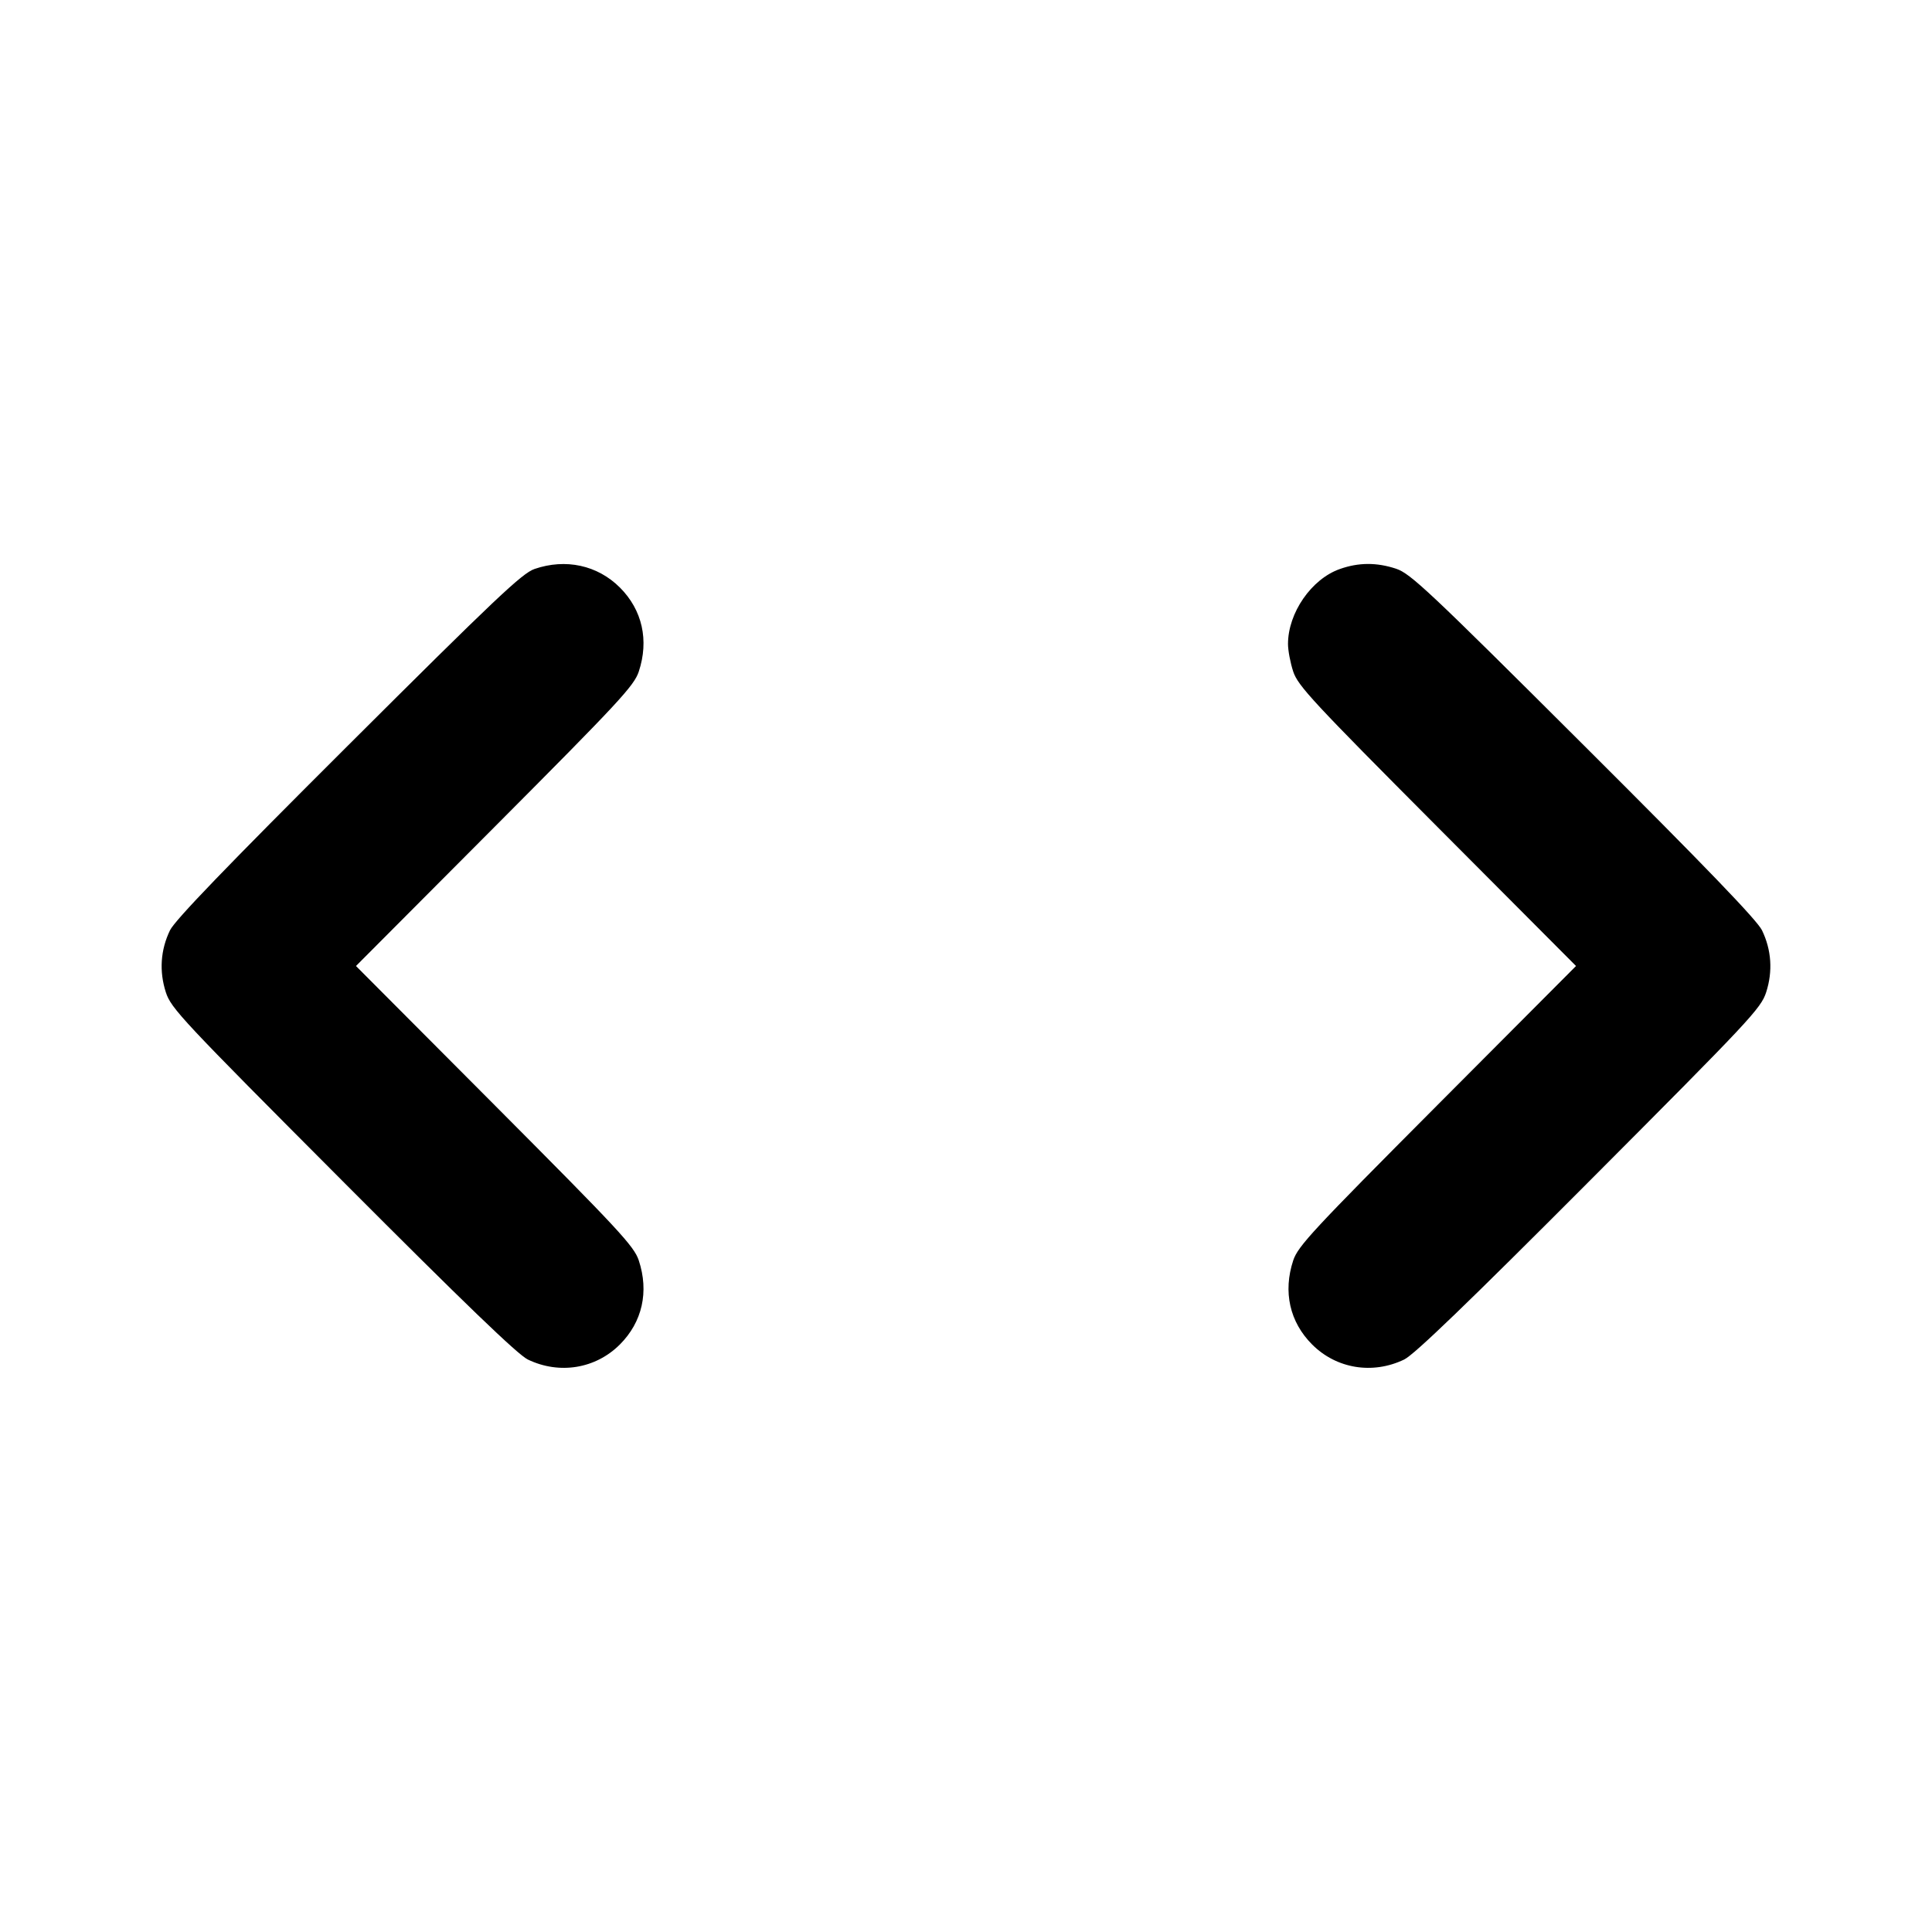 <svg width="24" height="24" viewBox="0 0 24 24" fill="none" xmlns="http://www.w3.org/2000/svg"><path d="M6.640 7.068 C 6.486 7.121,6.152 7.437,4.329 9.255 C 2.813 10.766,2.173 11.431,2.112 11.556 C 1.994 11.800,1.976 12.065,2.060 12.326 C 2.125 12.527,2.258 12.668,4.255 14.671 C 5.766 16.187,6.431 16.827,6.556 16.888 C 6.948 17.077,7.398 17.004,7.700 16.702 C 7.979 16.423,8.064 16.047,7.935 15.657 C 7.876 15.480,7.691 15.281,6.146 13.730 L 4.422 12.000 6.146 10.270 C 7.691 8.719,7.876 8.520,7.935 8.343 C 8.064 7.954,7.979 7.577,7.701 7.299 C 7.423 7.021,7.027 6.935,6.640 7.068 M16.643 7.069 C 16.291 7.193,16.000 7.614,16.000 8.000 C 16.000 8.080,16.029 8.234,16.065 8.343 C 16.124 8.520,16.309 8.719,17.854 10.270 L 19.578 12.000 17.854 13.730 C 16.309 15.281,16.124 15.480,16.065 15.657 C 15.936 16.047,16.021 16.423,16.300 16.702 C 16.602 17.004,17.052 17.077,17.444 16.888 C 17.569 16.827,18.234 16.187,19.745 14.671 C 21.742 12.668,21.875 12.527,21.940 12.326 C 22.024 12.065,22.006 11.800,21.888 11.556 C 21.827 11.431,21.187 10.766,19.671 9.255 C 17.747 7.336,17.521 7.124,17.343 7.065 C 17.101 6.985,16.876 6.986,16.643 7.069 " stroke="none" fill-rule="evenodd" fill="black"></path></svg>